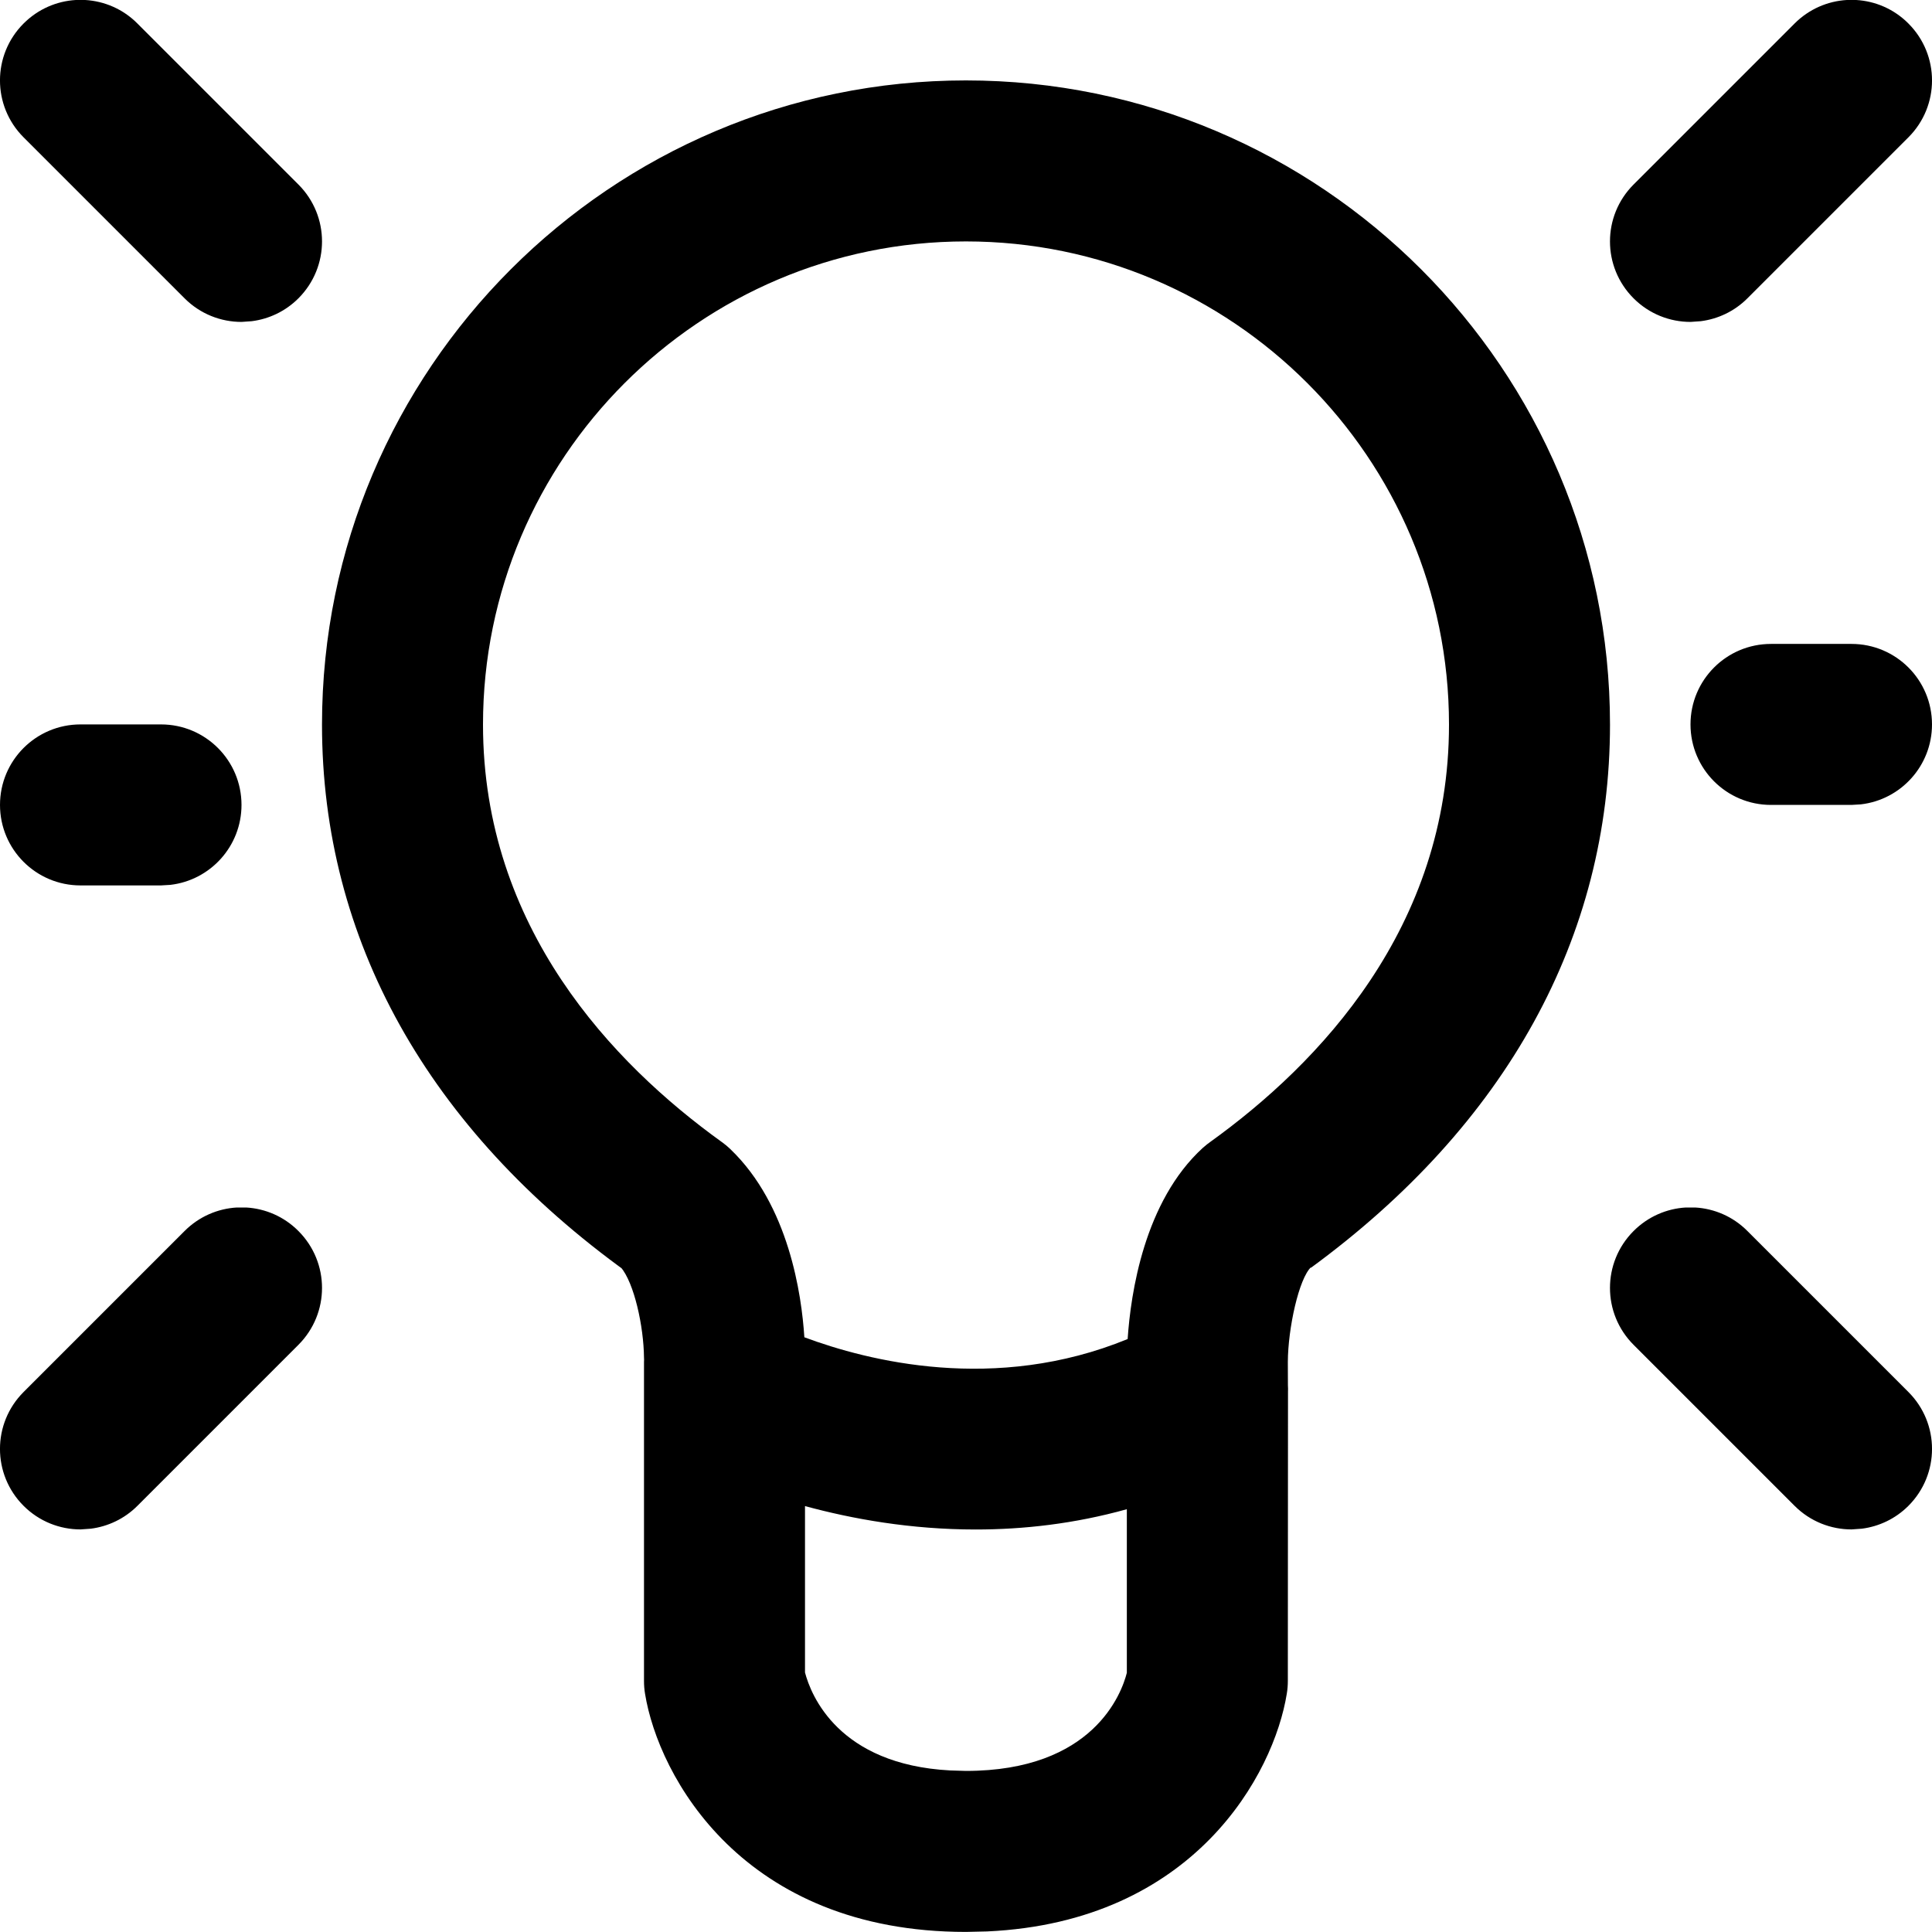 <svg width="24px" height="24px" viewBox="0 0 24 24" version="1.1" xmlns="http://www.w3.org/2000/svg" xmlns:xlink="http://www.w3.org/1999/xlink">
    <g id="Icons/Basic-icons/hint" stroke-width="1">
        <path d="M11.999,0.999 C16.411,0.999 20,4.589 20,9.001 C20,11.64 18.713,13.973 16.278,15.754 L16.29,15.737 C16.134,15.88 16,16.504 15.998,16.918 L15.998,16.918 L15.999,17.207 C16.001,17.236 16.001,17.264 16,17.292 L15.998,20.881 C15.998,20.934 15.994,20.987 15.985,21.04 C15.826,22.03 14.841,23.875 12.262,23.993 L11.999,23.999 L11.999,23.999 C9.225,23.999 8.179,22.064 8.013,21.041 C8.004,20.988 8,20.935 8,20.881 L8,16.919 L8.001,16.89 C8,16.882 8,16.873 8,16.865 C7.996,16.476 7.878,15.935 7.71,15.74 L7.799,15.811 C5.314,14.024 4,11.669 4,9.001 C4,4.589 7.588,0.999 11.999,0.999 Z M10,18.709 L10,20.776 C10.073,21.055 10.413,21.919 11.803,21.993 L11.999,21.999 L11.999,21.999 C13.583,21.999 13.934,21.034 13.998,20.78 L13.998,18.748 C13.345,18.93 12.711,19 12.12,19 C11.313,19 10.587,18.869 10,18.709 Z M21.707,15.292 L23.707,17.292 C24.098,17.683 24.098,18.315 23.707,18.706 C23.545,18.868 23.34,18.963 23.128,18.99 L23,18.999 L23,18.999 C22.744,18.999 22.488,18.901 22.293,18.706 L20.293,16.706 C19.902,16.315 19.902,15.683 20.293,15.292 C20.474,15.111 20.706,15.014 20.941,15 L21.059,15 C21.295,15.014 21.527,15.111 21.707,15.292 Z M3.707,15.292 C4.098,15.683 4.098,16.315 3.707,16.706 L1.707,18.706 C1.545,18.868 1.34,18.963 1.128,18.99 L1,18.999 L1,18.999 C0.744,18.999 0.488,18.901 0.293,18.706 C-0.098,18.315 -0.098,17.683 0.293,17.292 L2.293,15.292 C2.474,15.111 2.706,15.014 2.941,15 L3.059,15 C3.295,15.014 3.527,15.111 3.707,15.292 Z M11.999,2.999 C8.692,2.999 6,5.691 6,9.001 C6,11.524 7.614,13.214 8.967,14.187 L8.977,14.194 C8.987,14.202 8.998,14.21 9.008,14.218 L8.967,14.187 C9.003,14.213 9.038,14.241 9.069,14.271 C9.071,14.273 9.074,14.275 9.076,14.278 C9.8,14.974 9.958,16.083 9.992,16.612 C10.777,16.905 12.362,17.31 14.008,16.634 C14.046,16.068 14.213,14.925 14.942,14.259 C14.976,14.229 15.011,14.201 15.047,14.176 L15.032,14.187 C16.386,13.214 18,11.524 18,9.001 C18,5.691 15.307,2.999 11.999,2.999 Z M2,8.999 C2.553,8.999 3,9.447 3,9.999 C3,10.511 2.615,10.934 2.117,10.992 L2,10.999 L2,10.999 L1,10.999 C0.447,10.999 0,10.551 0,9.999 C0,9.447 0.447,8.999 1,8.999 L2,8.999 Z M23,7.999 C23.553,7.999 24,8.447 24,8.999 C24,9.511 23.615,9.934 23.117,9.992 L23,9.999 L23,9.999 L22,9.999 C21.447,9.999 21,9.551 21,8.999 C21,8.447 21.447,7.999 22,7.999 L23,7.999 Z M23.707,0.292 C24.098,0.683 24.098,1.315 23.707,1.706 L21.707,3.706 C21.545,3.868 21.34,3.963 21.128,3.99 L21,3.999 L21,3.999 C20.744,3.999 20.488,3.901 20.293,3.706 C19.902,3.315 19.902,2.683 20.293,2.292 L22.293,0.292 C22.474,0.111 22.706,0.014 22.941,4.79616347e-14 L23.059,4.79616347e-14 C23.295,0.014 23.527,0.111 23.707,0.292 Z M1.707,0.292 L3.707,2.292 C4.098,2.683 4.098,3.315 3.707,3.706 C3.545,3.868 3.34,3.963 3.128,3.99 L3,3.999 L3,3.999 C2.744,3.999 2.488,3.901 2.293,3.706 L0.293,1.706 C-0.098,1.315 -0.098,0.683 0.293,0.292 C0.474,0.111 0.706,0.014 0.941,4.79616347e-14 L1.059,4.79616347e-14 C1.295,0.014 1.527,0.111 1.707,0.292 Z" id="path-1" fill-rule="nonzero"></path>
    </g>
</svg>